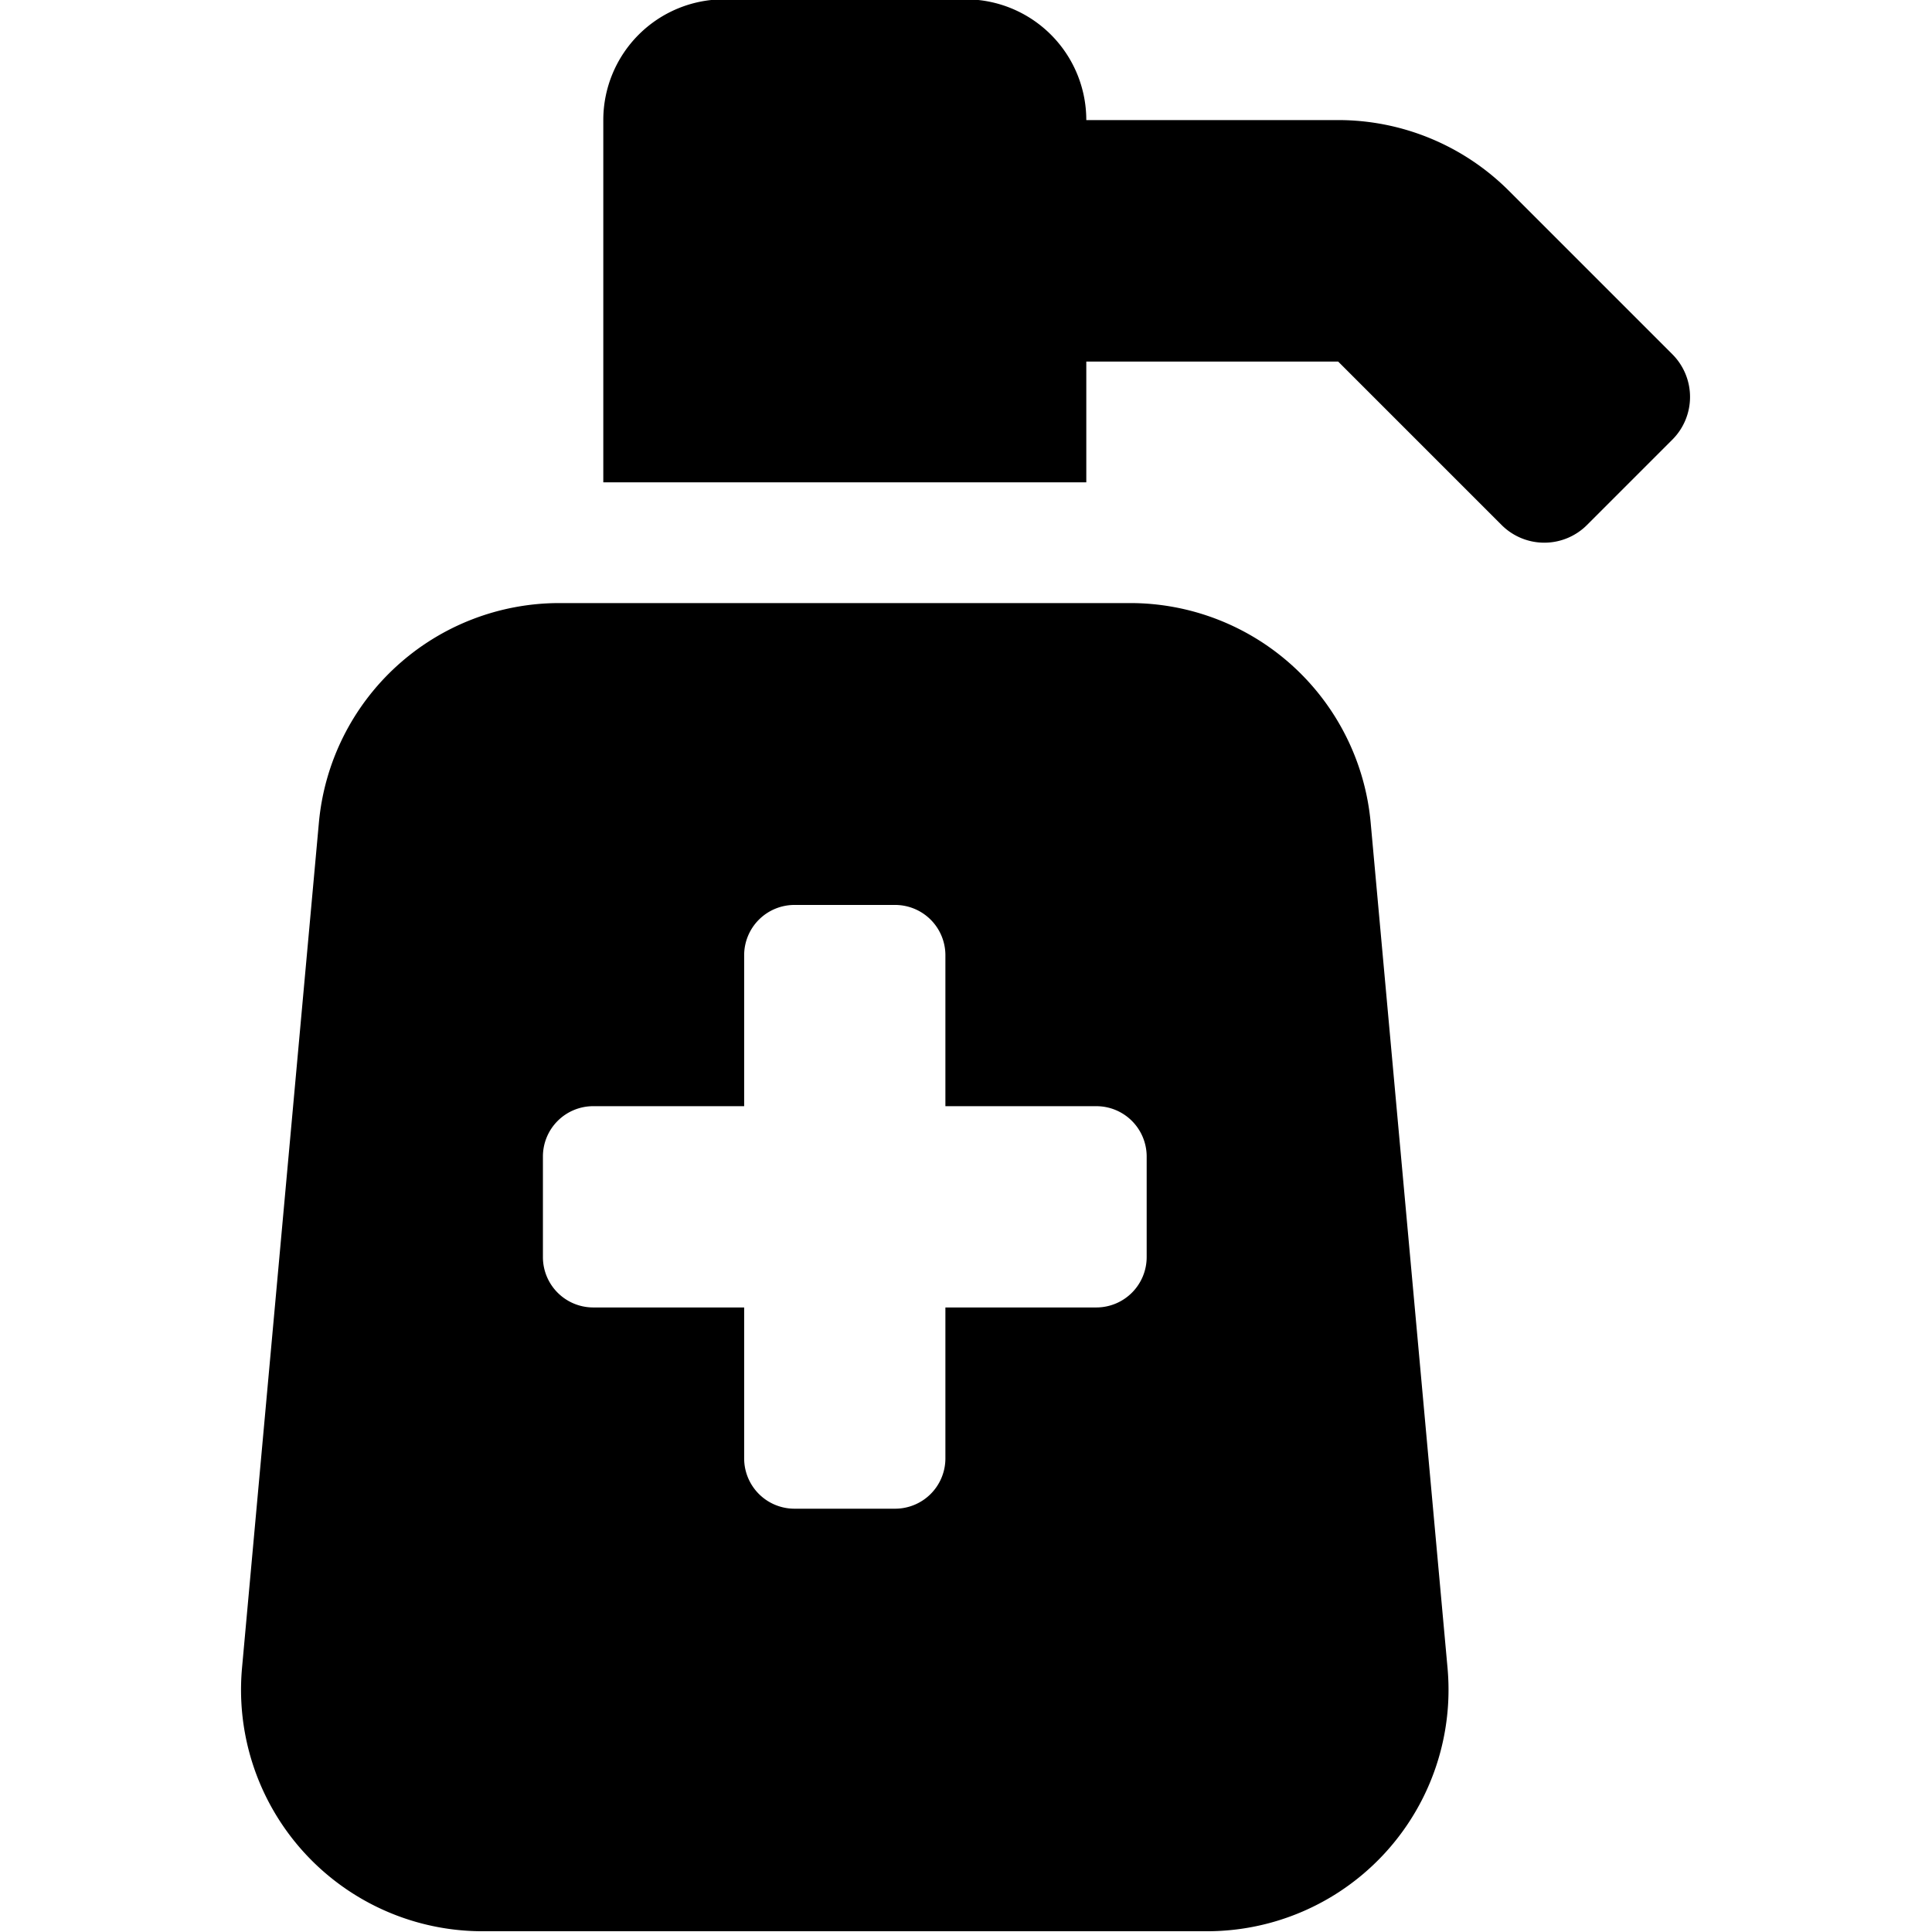 <svg xmlns="http://www.w3.org/2000/svg" viewBox="0 0 384 512" width="20" height="20"><path d="M235.51 159.82H84.24A64 64 0 0020.51 218L.14 442a64 64 0 0063.74 69.8h192a64 64 0 0063.73-69.8l-20.37-224a64 64 0 00-63.73-58.18zm4.37 173.33a13.35 13.35 0 01-13.34 13.34h-40v40a13.33 13.33 0 01-13.33 13.33h-26.67a13.33 13.33 0 01-13.33-13.33v-40h-40a13.34 13.34 0 01-13.33-13.34v-26.66a13.33 13.33 0 0113.33-13.34h40v-40a13.33 13.33 0 0113.33-13.33h26.67a13.33 13.33 0 0113.33 13.33v40h40a13.34 13.34 0 0113.34 13.34zM379.19 93.88l-43.32-43.32a64 64 0 00-45.24-18.74h-66.75a32 32 0 00-32-32h-64a32 32 0 00-32 32v96h128v-32h66.75l43.31 43.31a16 16 0 0022.63 0l22.62-22.62a16 16 0 000-22.63z"/></svg>